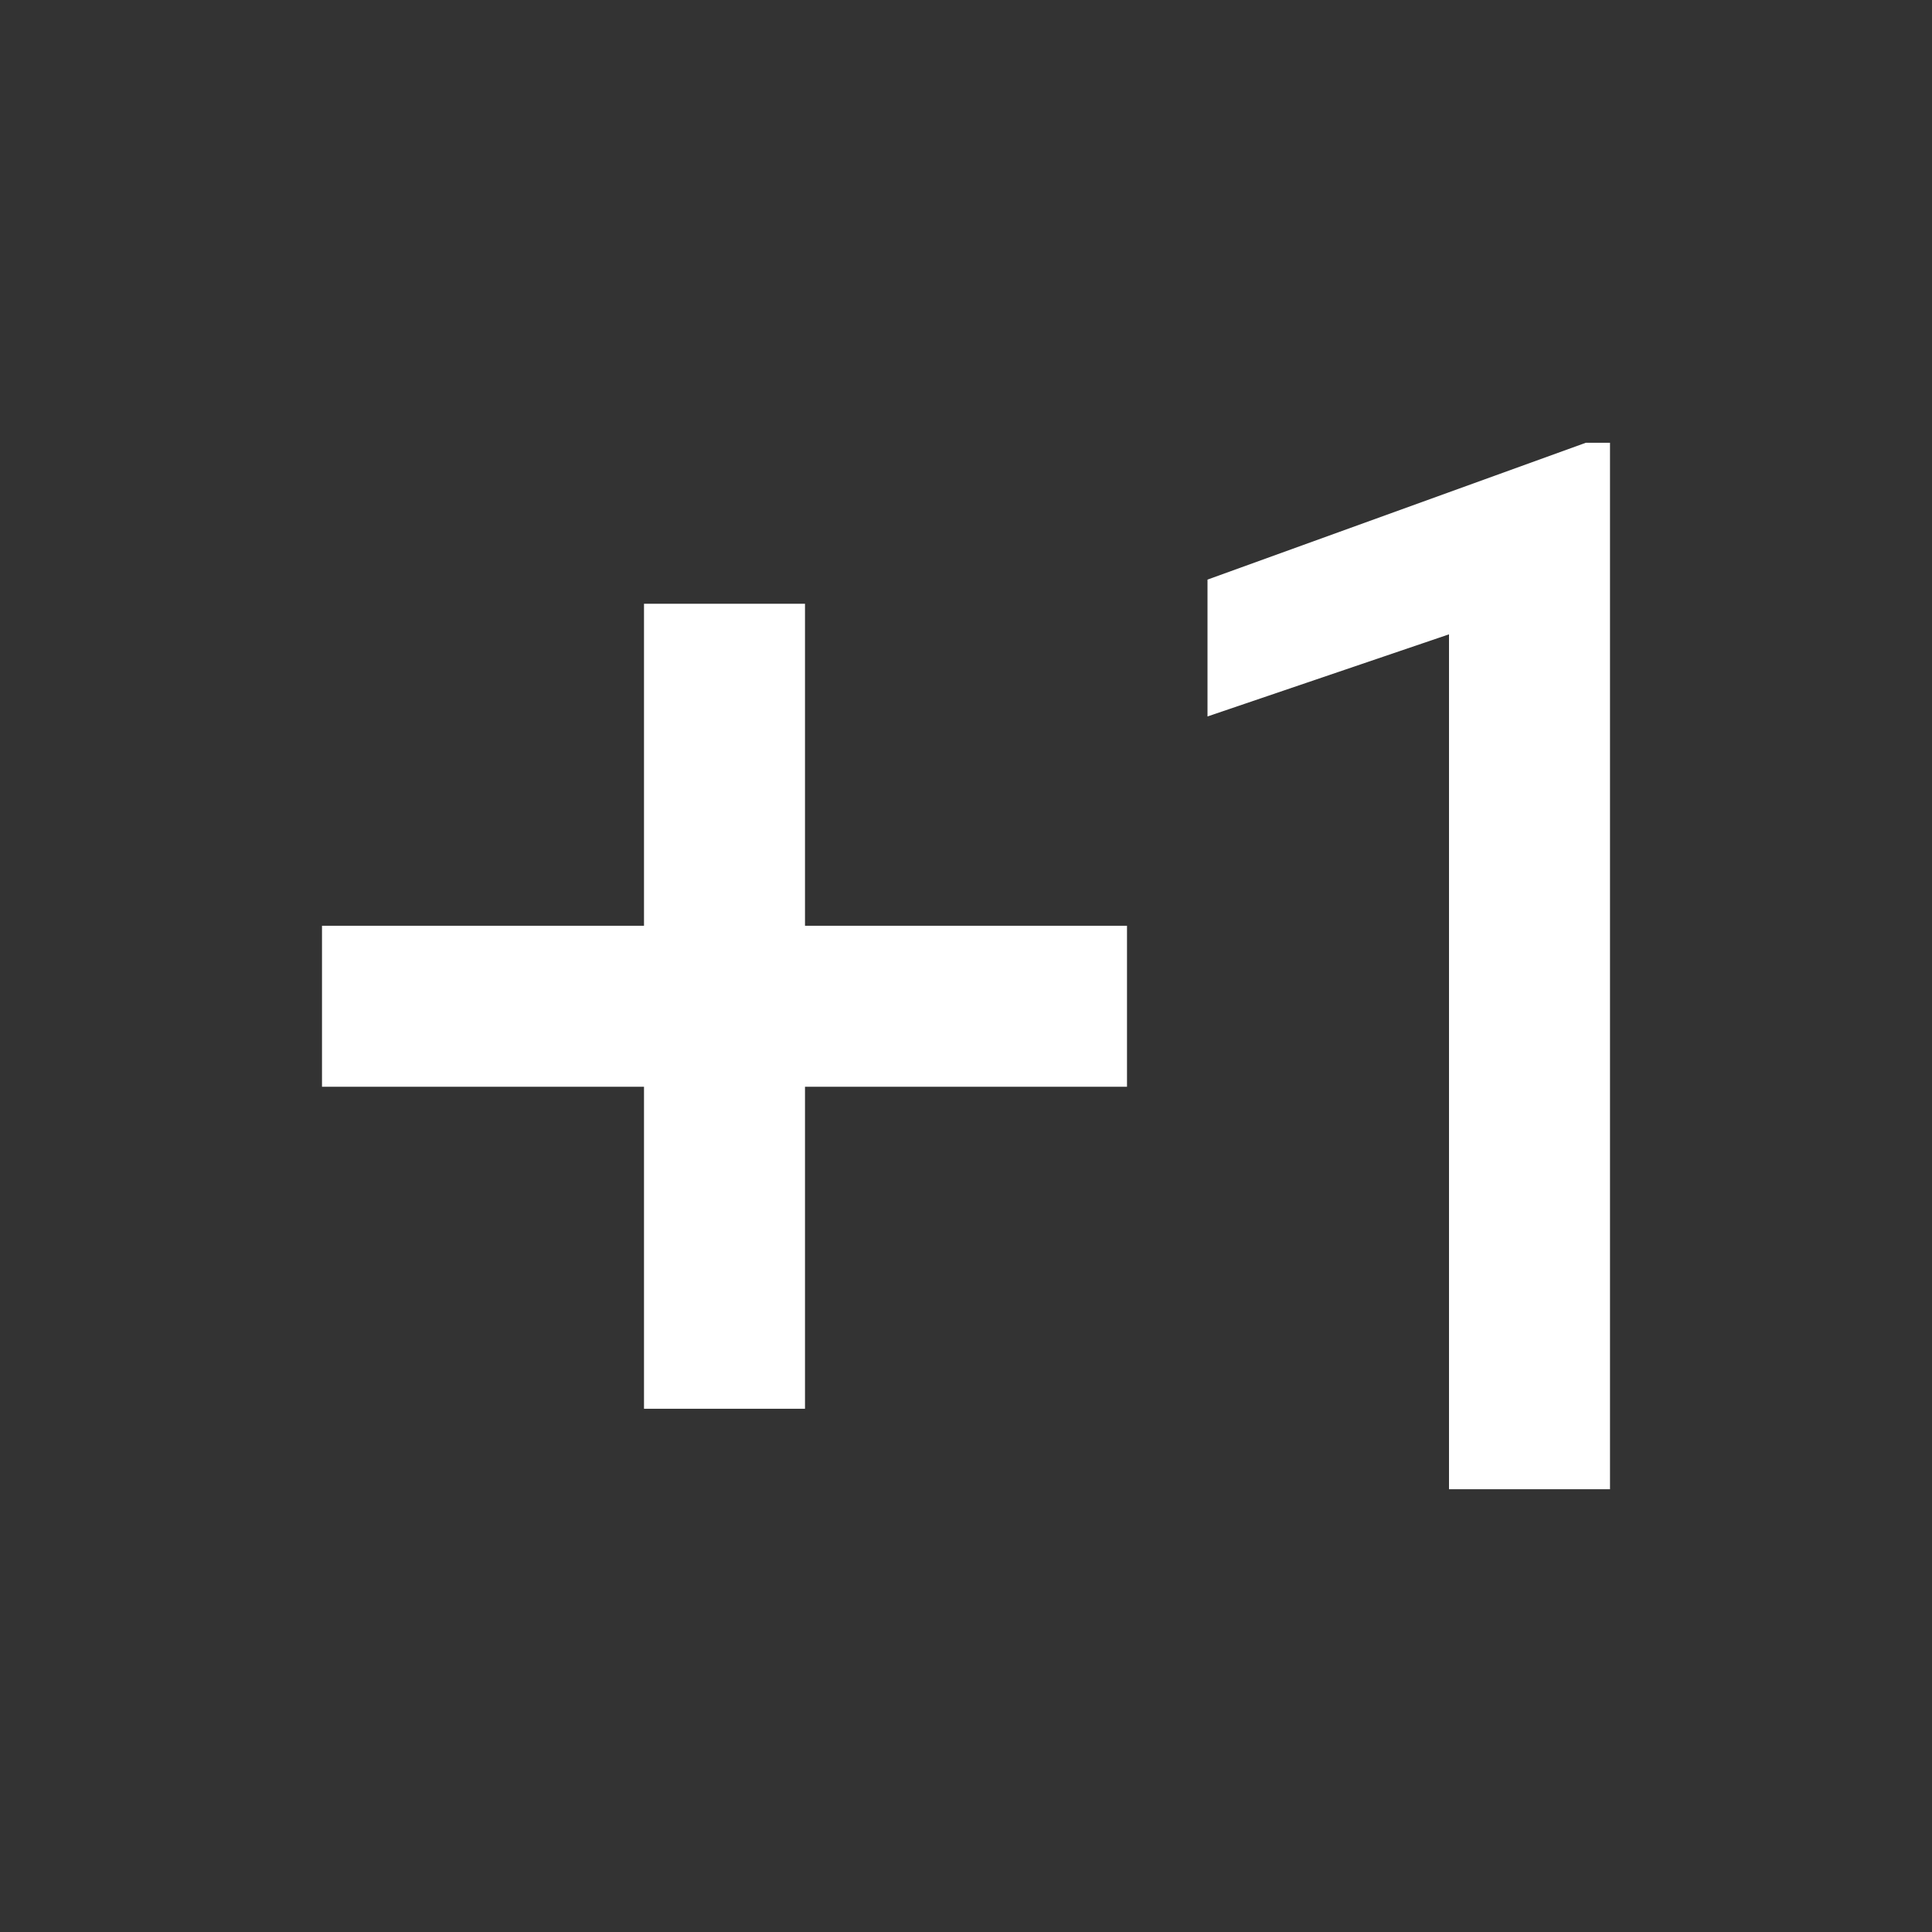 <svg width="24" height="24" viewBox="0 0 24 24" fill="none" xmlns="http://www.w3.org/2000/svg">
<rect x="0" y="0" width="24" height="24" fill="#333333" stroke="none"/>
<path fill-rule="evenodd" clip-rule="evenodd" d="M18 18.5H20V5.5H19.7L15 7.2V8.9L18 7.88V18.5ZM8 7.5H10V11.5H14V13.5H10V17.5H8V13.5H4V11.5H8V7.5Z" fill="white"/>
</svg>
